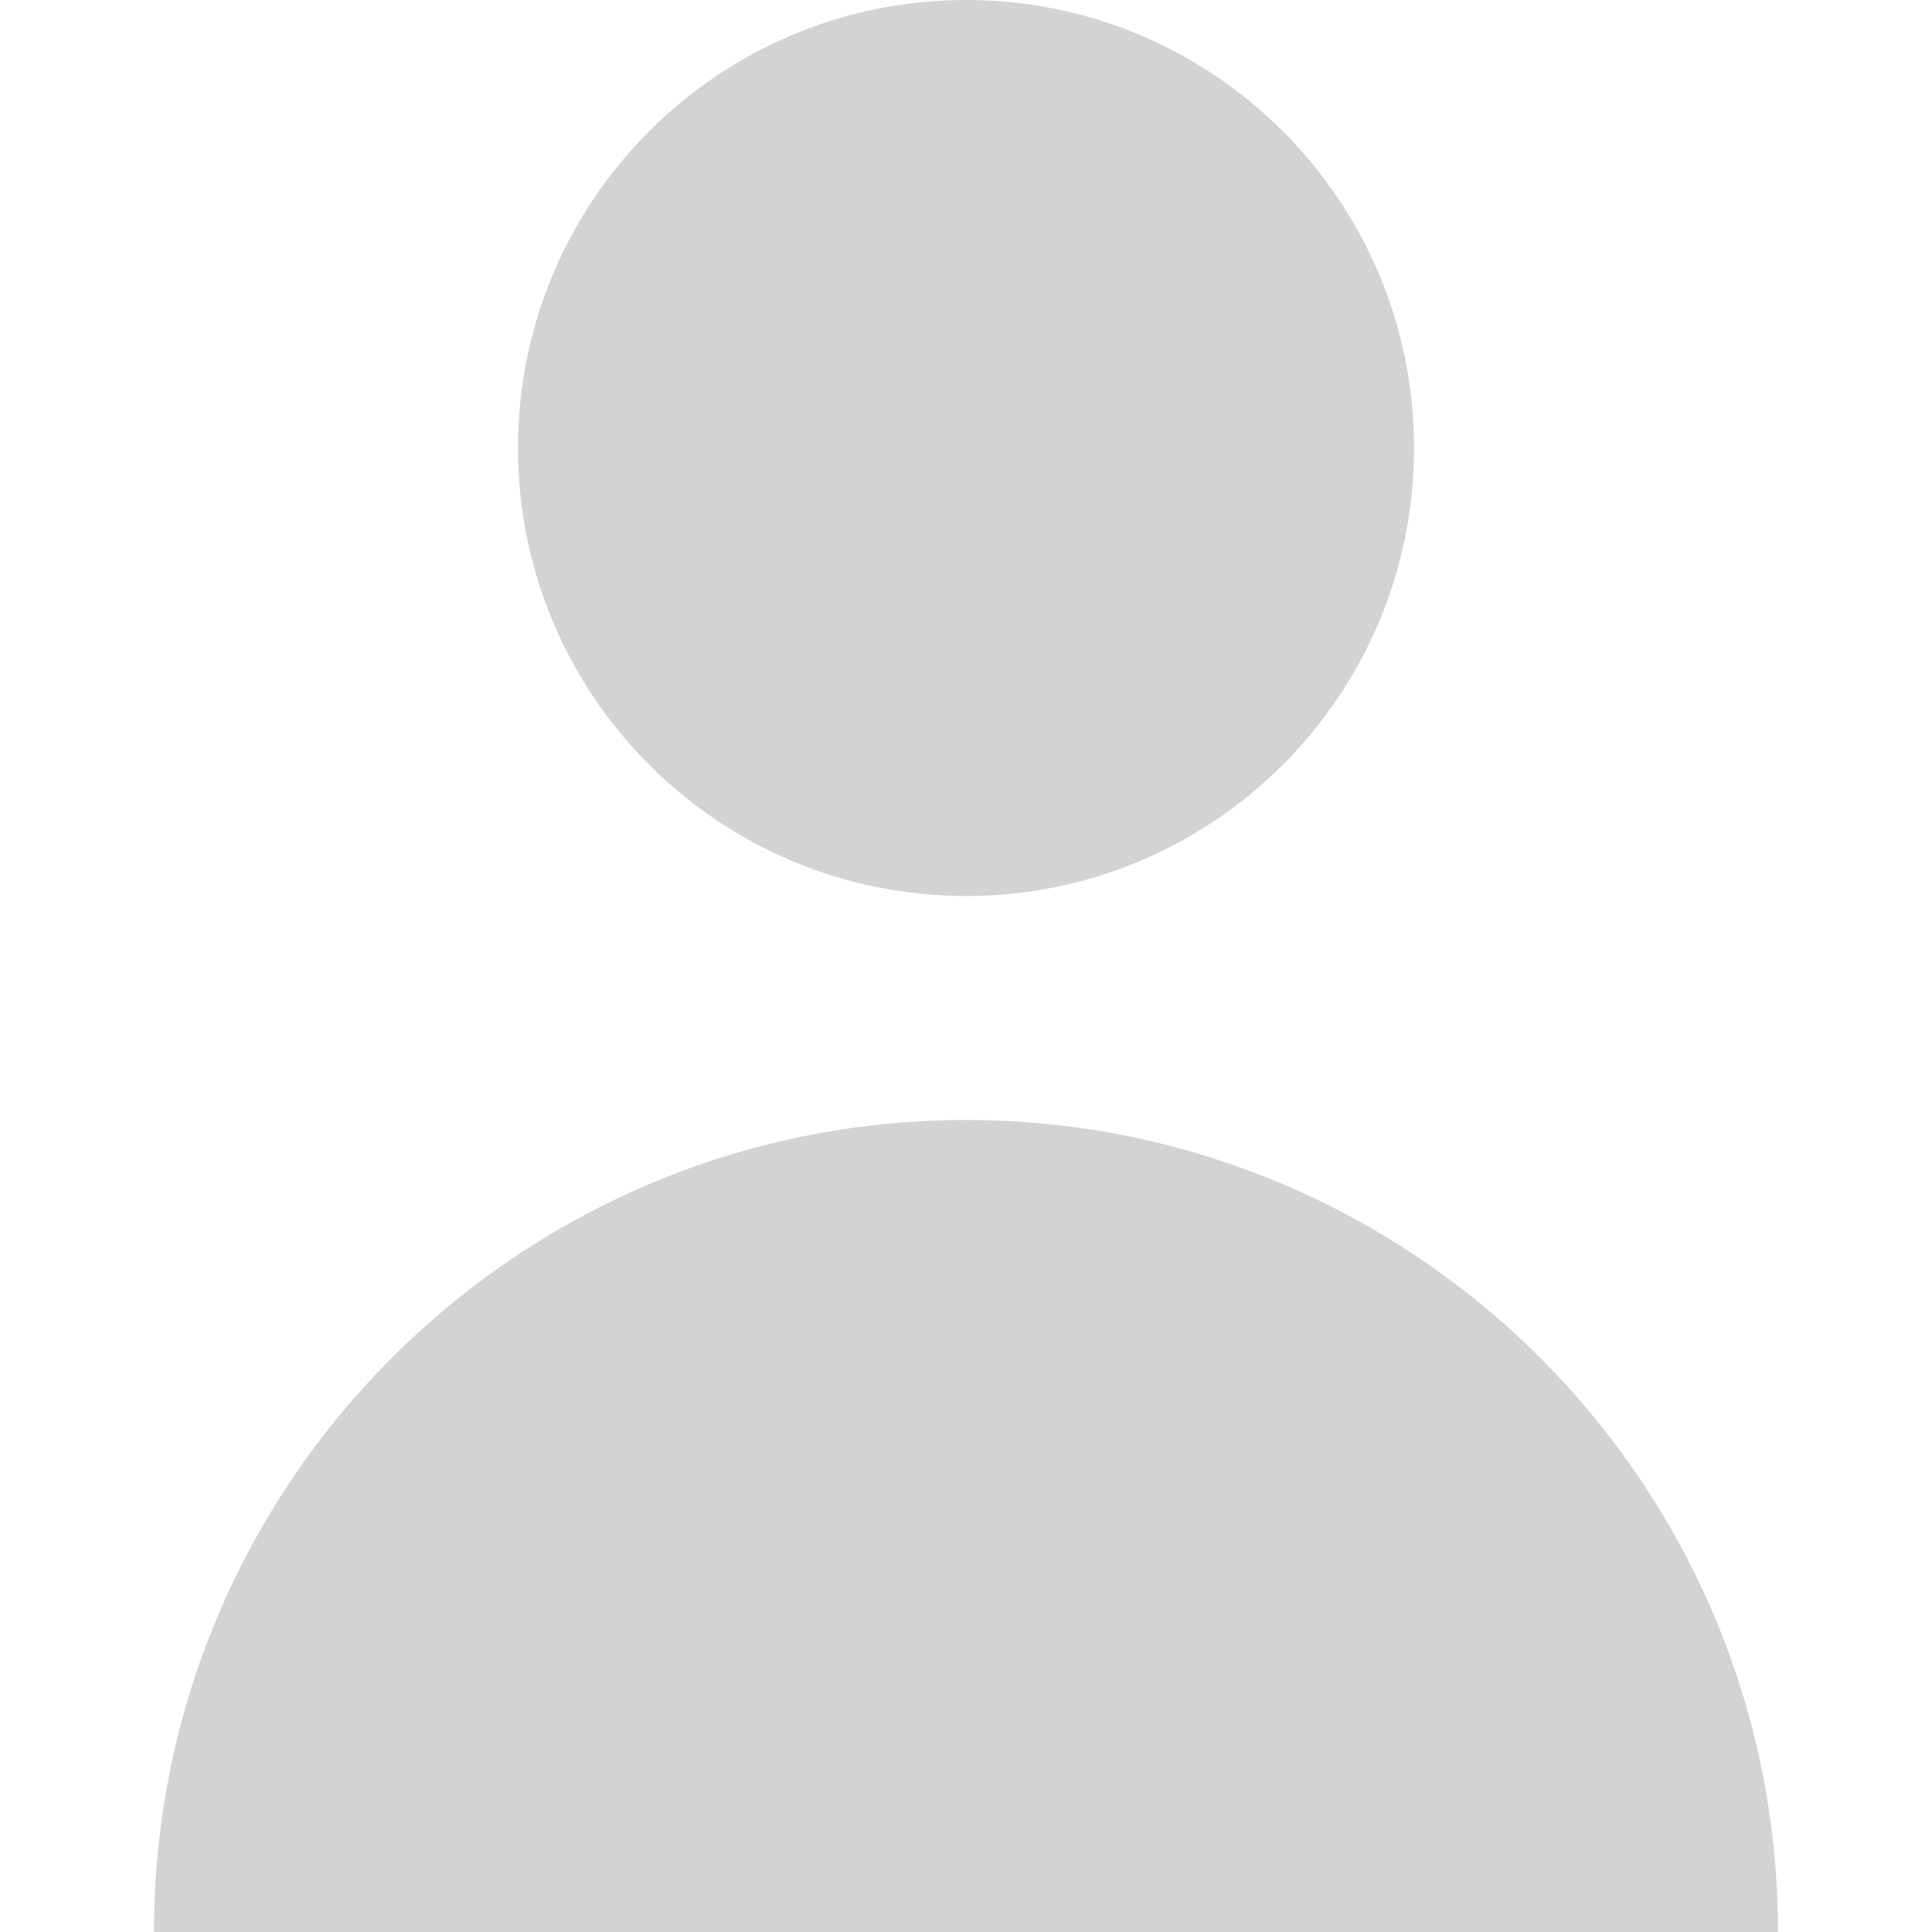 <svg width="175" height="175" viewBox="0 0 175 175" fill="none" xmlns="http://www.w3.org/2000/svg">
<path d="M87.5 81.159C109.912 81.159 128.08 62.991 128.08 40.58C128.08 18.168 109.912 0 87.5 0C65.088 0 46.92 18.168 46.92 40.58C46.92 62.991 65.088 81.159 87.5 81.159Z" fill="#D3D3D3"/>
<path d="M87.5 101.449C46.879 101.449 13.949 134.379 13.949 175H161.051C161.051 134.379 128.121 101.449 87.5 101.449Z" fill="#D3D3D3"/>
</svg>
